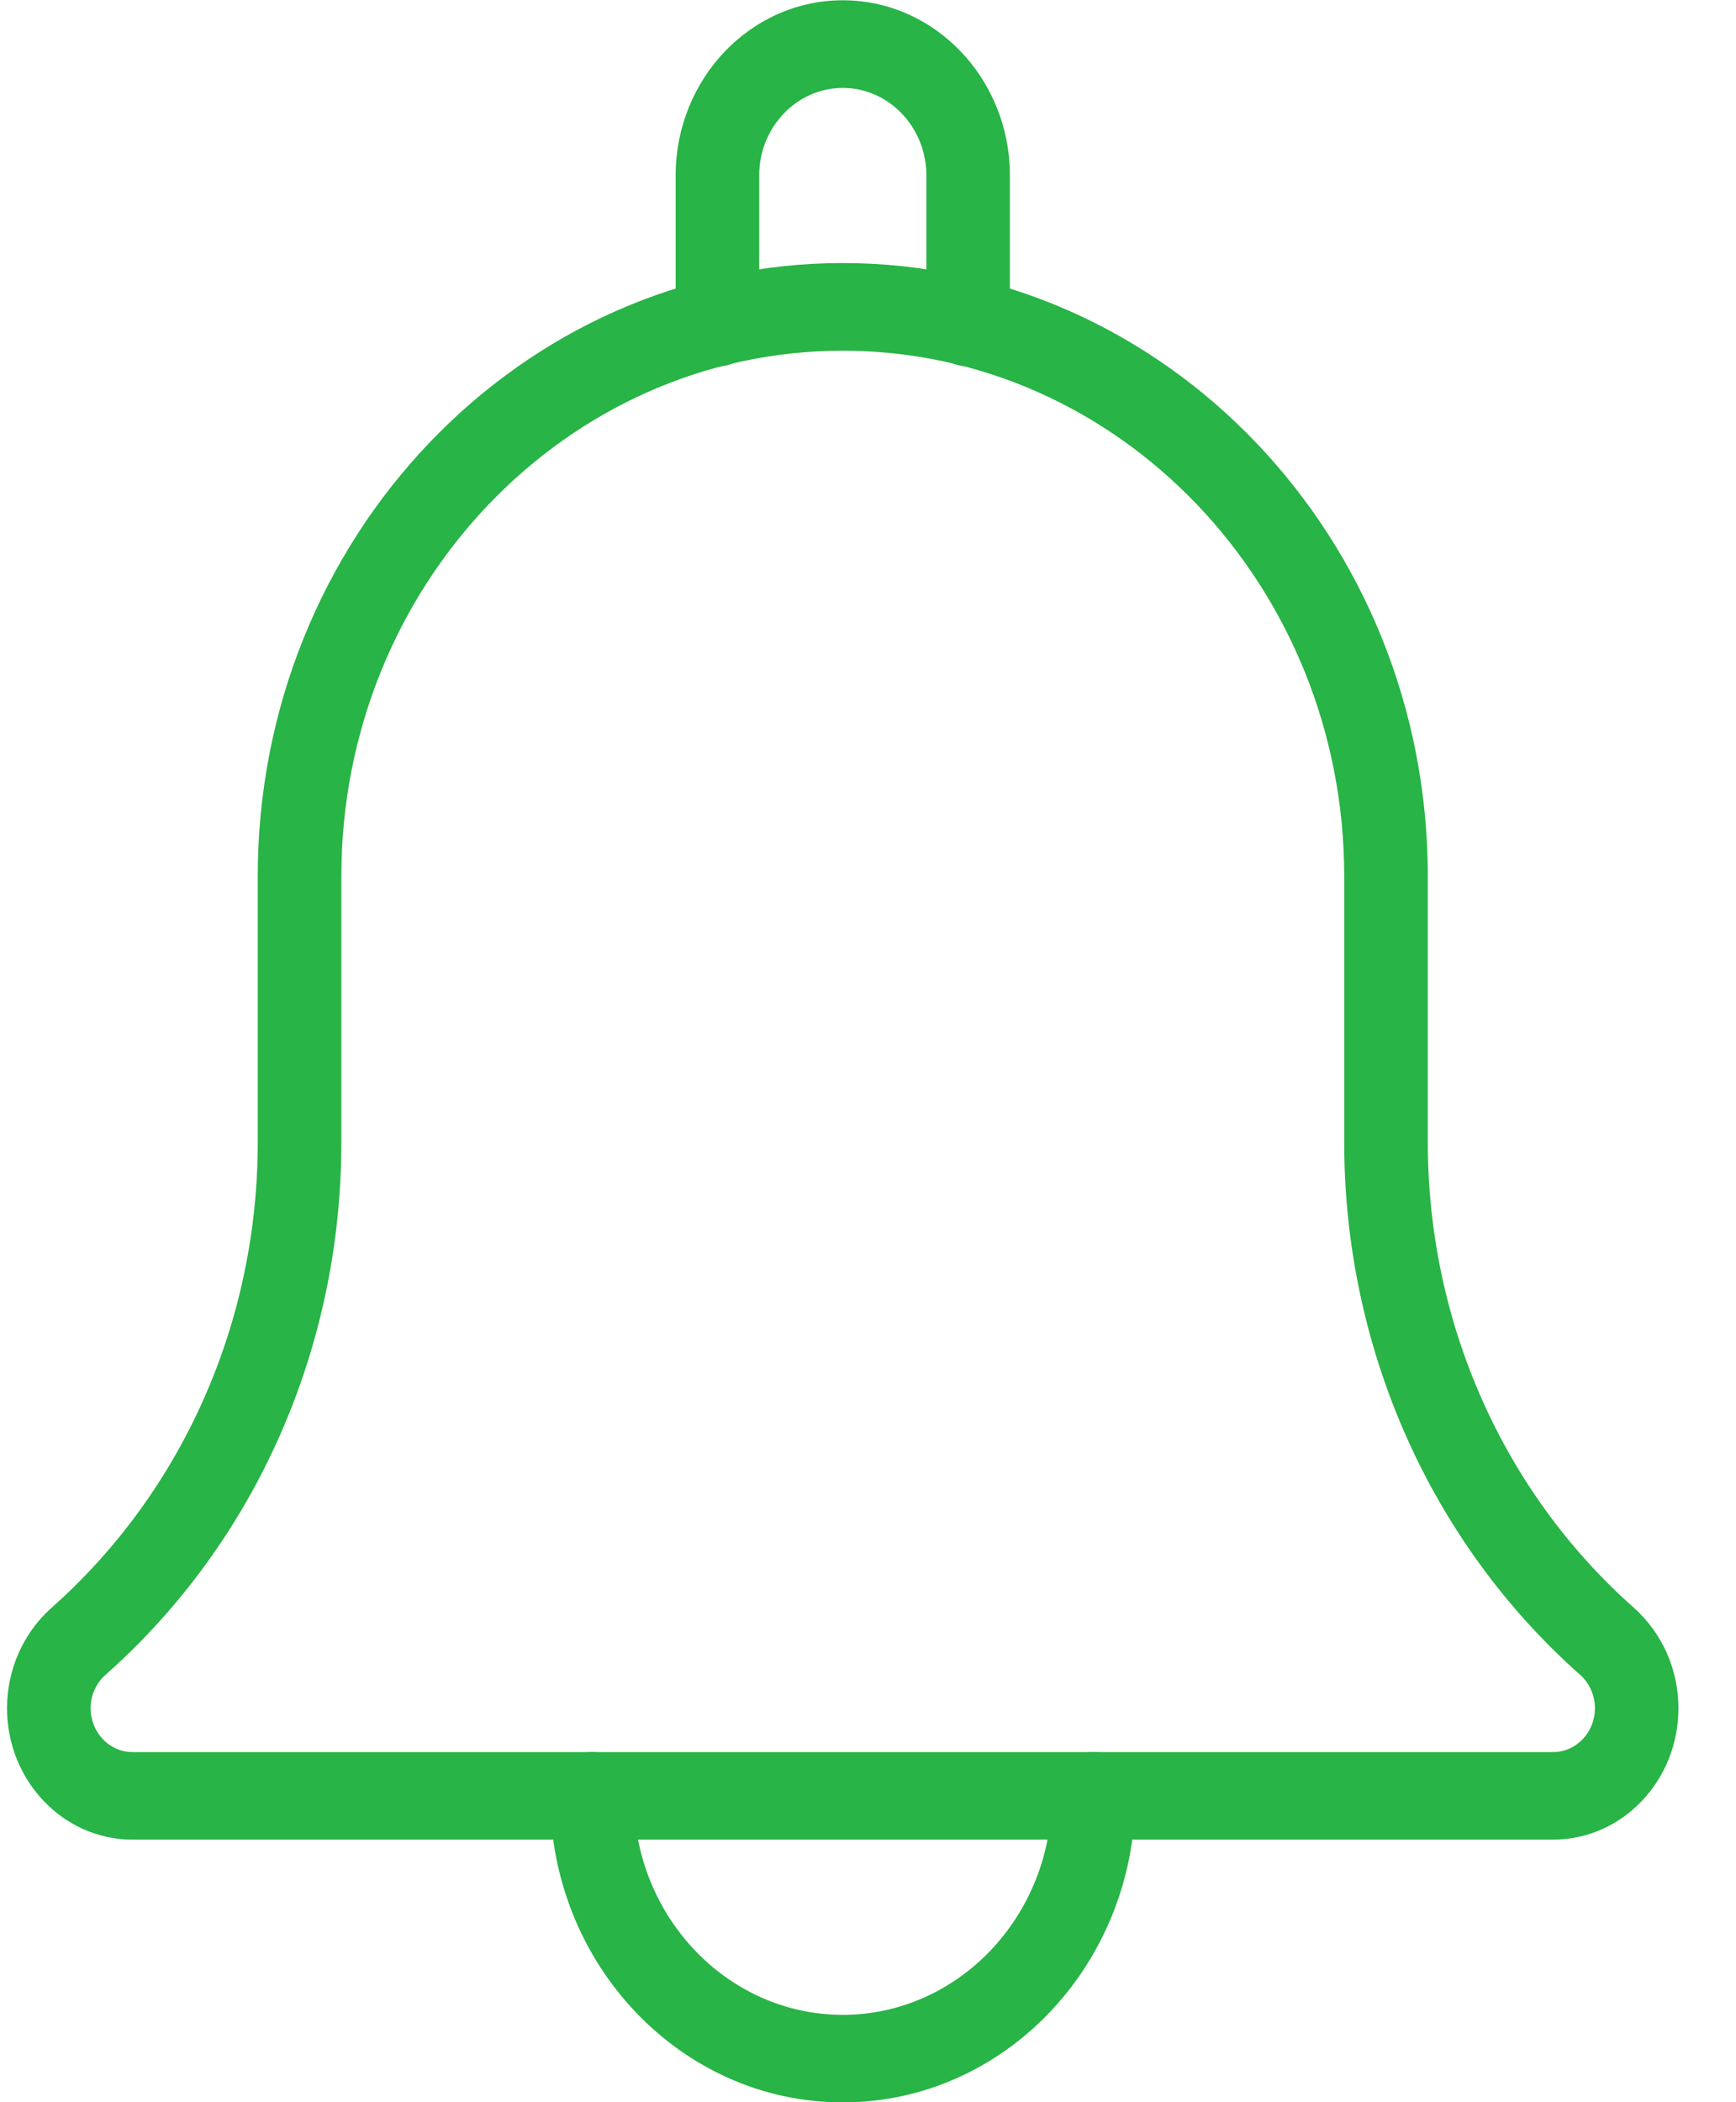 <svg width="19" height="23" viewBox="0 0 19 23" fill="none" xmlns="http://www.w3.org/2000/svg">
<path d="M10.596 4.009C10.343 4.009 10.139 3.794 10.139 3.53V1.92C10.139 1.392 9.728 0.962 9.224 0.962C8.72 0.962 8.309 1.392 8.309 1.92V3.53C8.309 3.794 8.104 4.009 7.852 4.009C7.599 4.009 7.395 3.795 7.395 3.53V1.92C7.395 0.863 8.215 0.003 9.224 0.003C10.233 0.003 11.053 0.863 11.053 1.92V3.53C11.053 3.795 10.848 4.009 10.596 4.009Z" fill="#28B446"/>
<path d="M9.224 23.002C7.458 23.002 6.022 21.497 6.022 19.648C6.022 19.384 6.227 19.169 6.48 19.169C6.732 19.169 6.937 19.384 6.937 19.648C6.937 20.968 7.963 22.044 9.224 22.044C10.484 22.044 11.511 20.968 11.511 19.648C11.511 19.384 11.715 19.169 11.968 19.169C12.22 19.169 12.425 19.384 12.425 19.648C12.425 21.497 10.989 23.002 9.224 23.002Z" fill="#28B446"/>
<path d="M16.998 20.127H1.449C0.693 20.127 0.077 19.482 0.077 18.69C0.077 18.269 0.252 17.872 0.557 17.597C1.999 16.321 2.821 14.464 2.821 12.498V9.586C2.821 5.887 5.693 2.878 9.224 2.878C12.754 2.878 15.627 5.887 15.627 9.586V12.498C15.627 14.465 16.449 16.321 17.883 17.591C18.196 17.872 18.37 18.269 18.37 18.69C18.37 19.482 17.756 20.127 16.998 20.127ZM9.224 3.837C6.197 3.837 3.736 6.415 3.736 9.586V12.498C3.736 14.748 2.796 16.87 1.156 18.323C1.05 18.417 0.992 18.55 0.992 18.69C0.992 18.954 1.197 19.169 1.449 19.169H16.998C17.251 19.169 17.456 18.954 17.456 18.69C17.456 18.55 17.397 18.417 17.296 18.326C15.653 16.87 14.712 14.746 14.712 12.498V9.586C14.712 6.415 12.25 3.837 9.224 3.837Z" fill="#28B446"/>
</svg>
